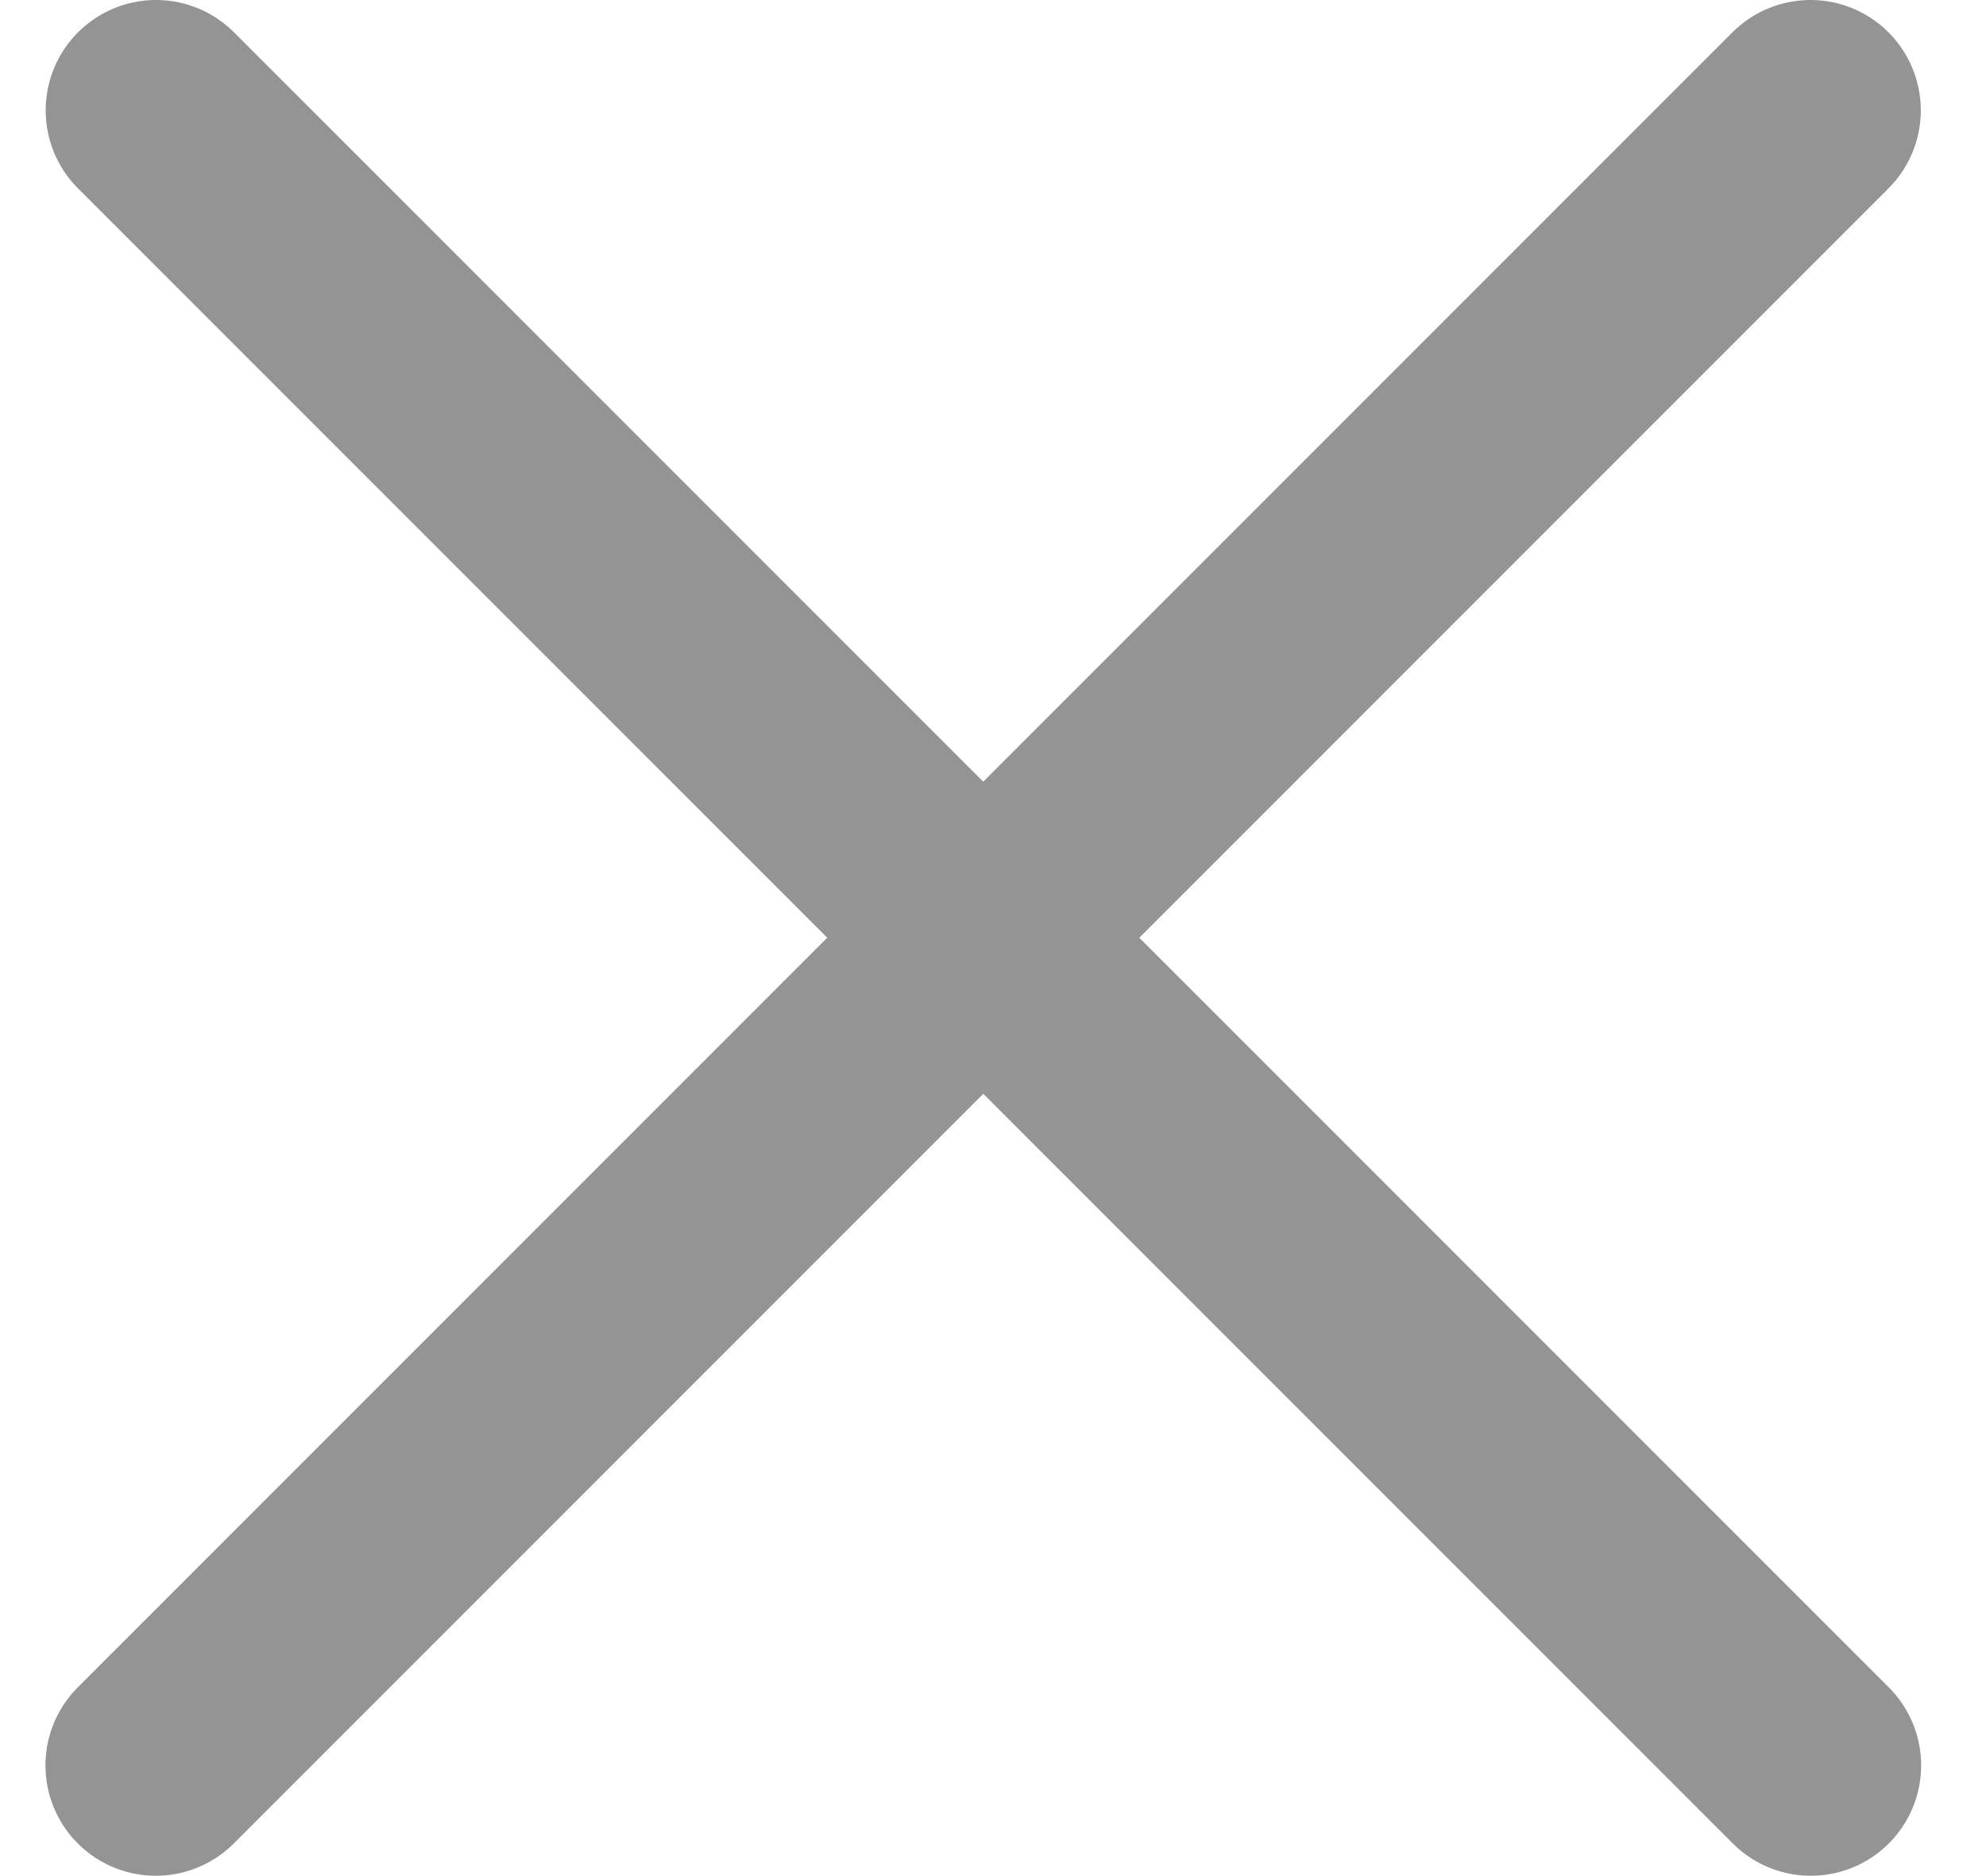 <svg width="18" height="17" viewBox="0 0 18 17" fill="none" xmlns="http://www.w3.org/2000/svg">
<path d="M1.414 1L16.412 15.997" stroke="#949494" stroke-width="2" stroke-linecap="round"/>
<path d="M16.409 1L1.412 15.997" stroke="#949494" stroke-width="2" stroke-linecap="round"/>
</svg>
